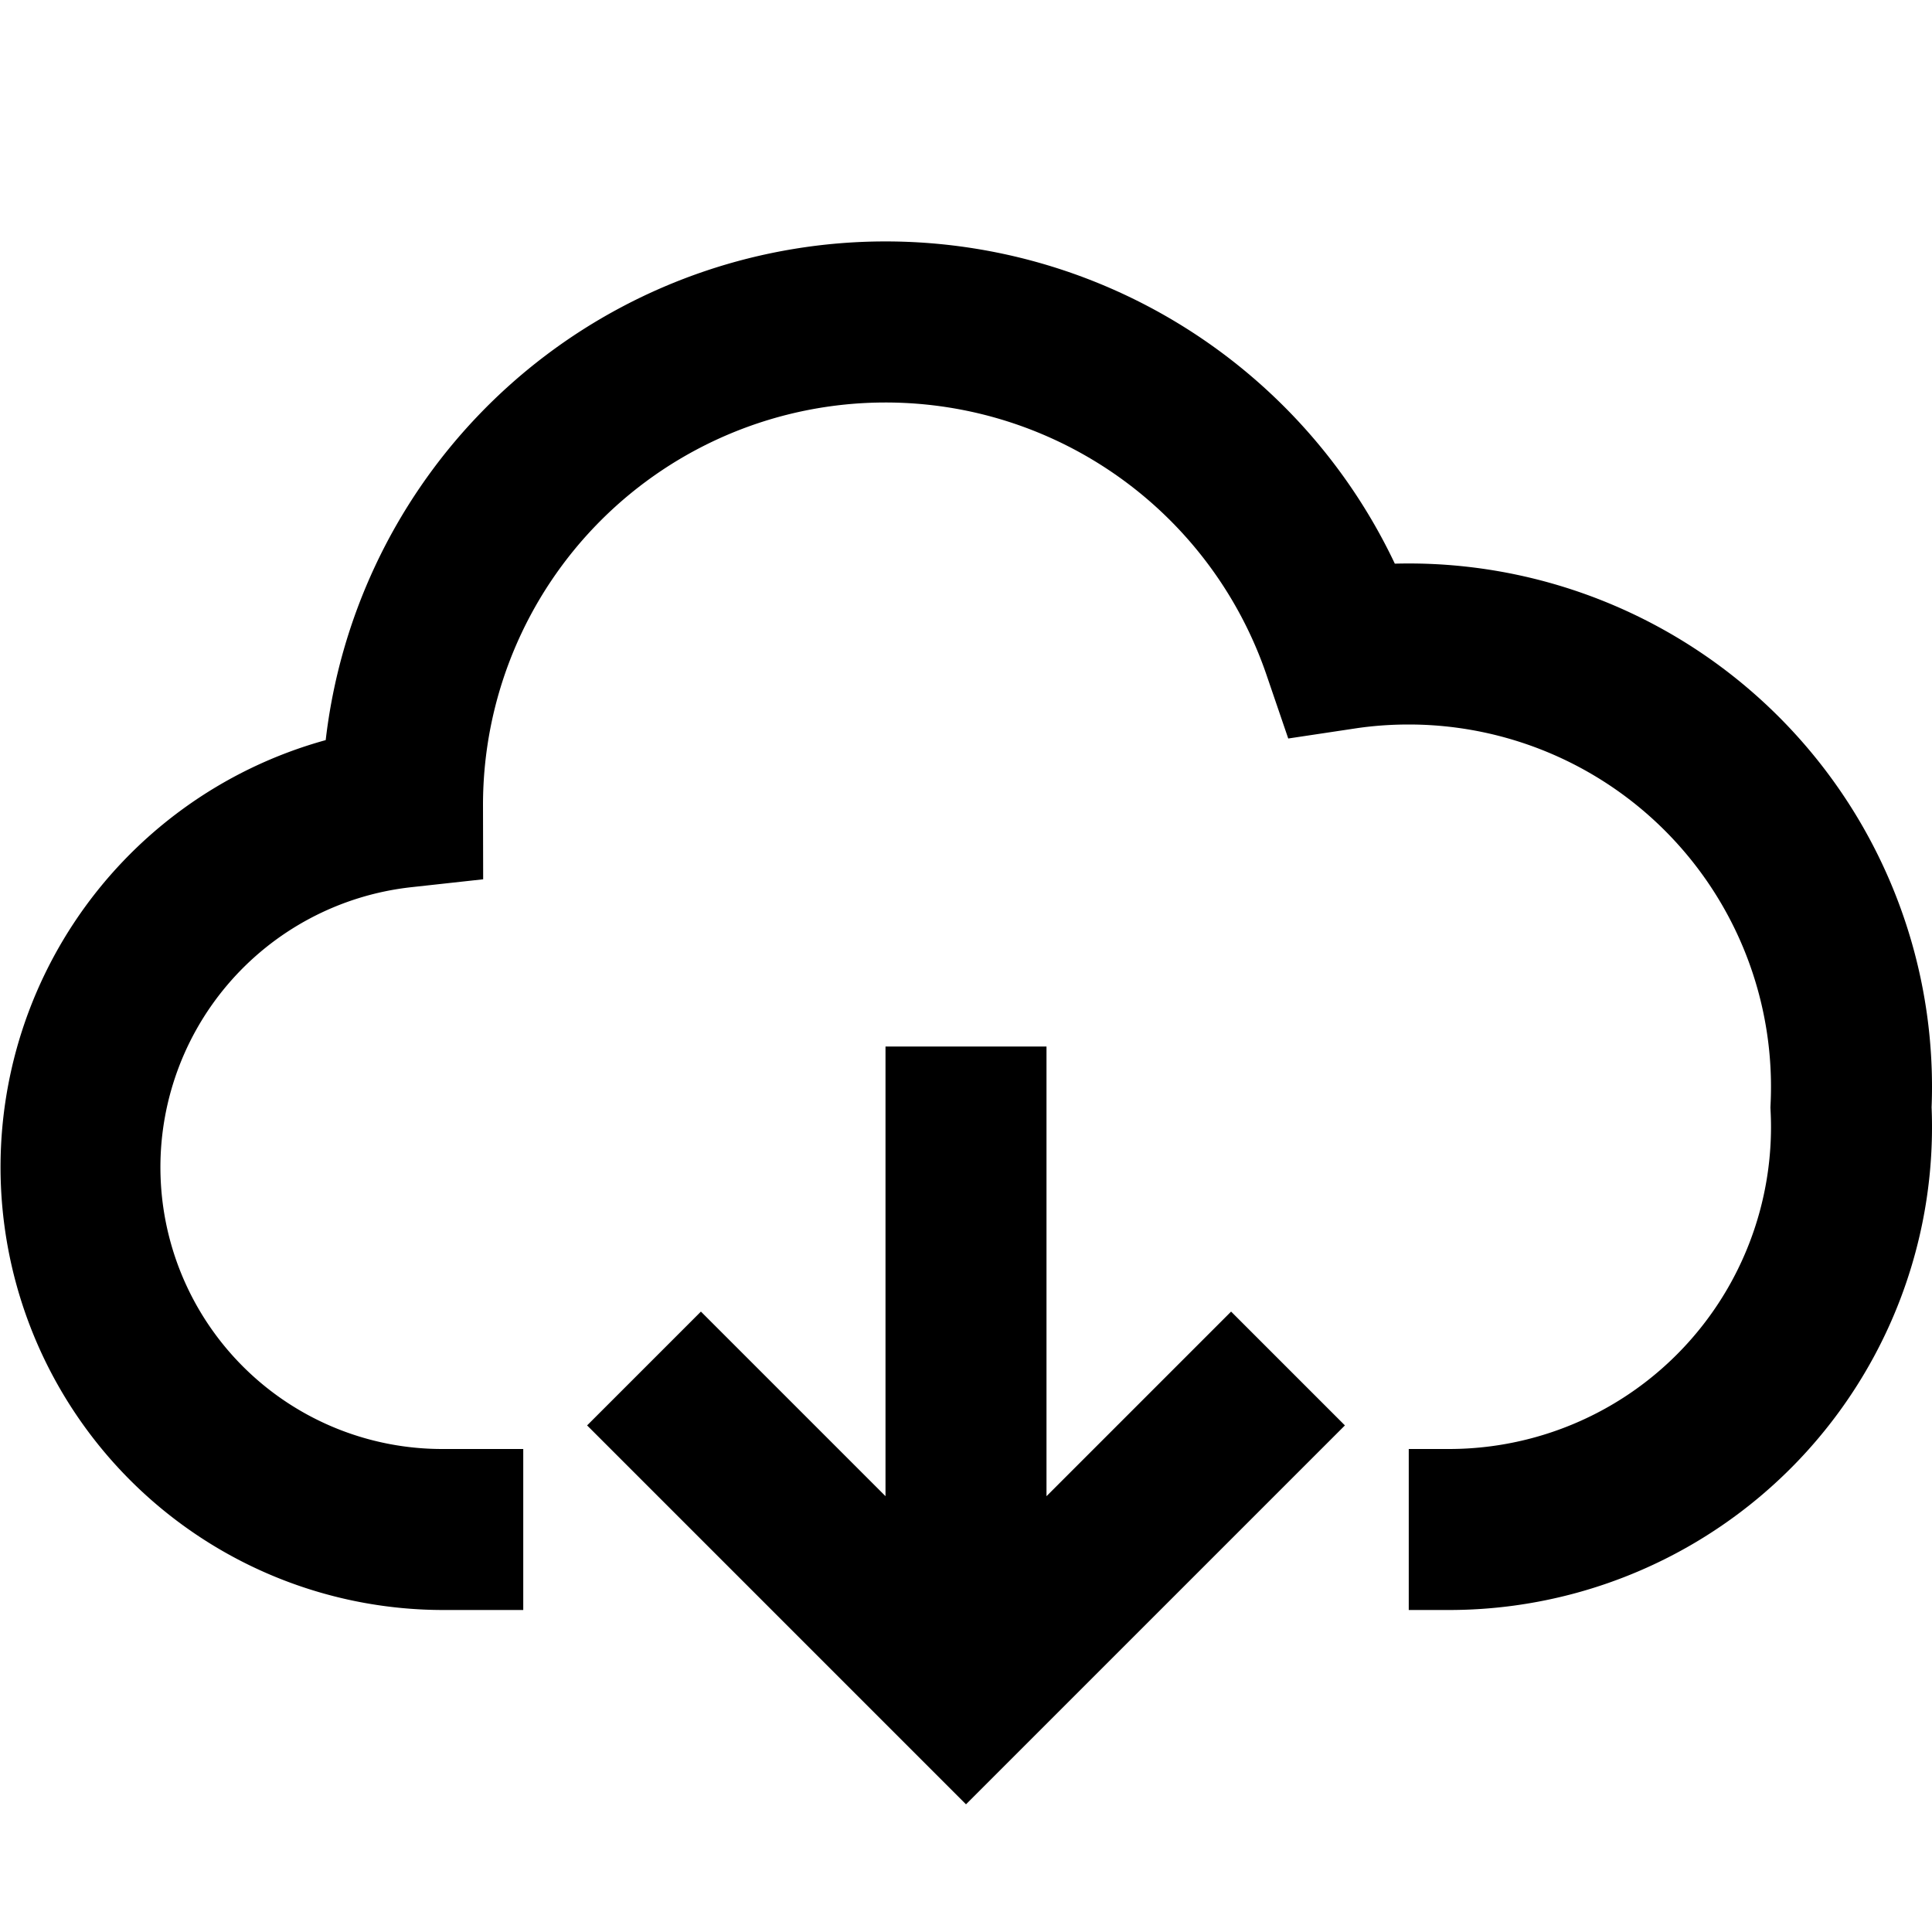 <svg xmlns="http://www.w3.org/2000/svg" width="24" height="24" fill="none">
  <path
    fill="currentColor"
    d="M11 5a5 5 0 0 1 4.733 3.384l.27.79.825-.124Q17.156 9 17.5 9a4.5 4.5 0 0 1 4.495 4.71l-.002.047.002.047Q22 13.901 22 14a4 4 0 0 1-4 4h-.5v2h.5a6 6 0 0 0 5.995-6.245Q24 13.627 24 13.5a6.5 6.5 0 0 0-6.673-6.498A7.001 7.001 0 0 0 4.046 9.194 5.502 5.502 0 0 0 5.5 20h1v-2h-1a3.5 3.5 0 0 1-.39-6.979l.892-.098L6 10a5 5 0 0 1 5-5"
  />
  <path
    fill="currentColor"
    d="M13 18.586V13h-2v5.586l-2.293-2.293-1.414 1.414L12 22.414l4.707-4.707-1.414-1.414z"
  />
</svg>
